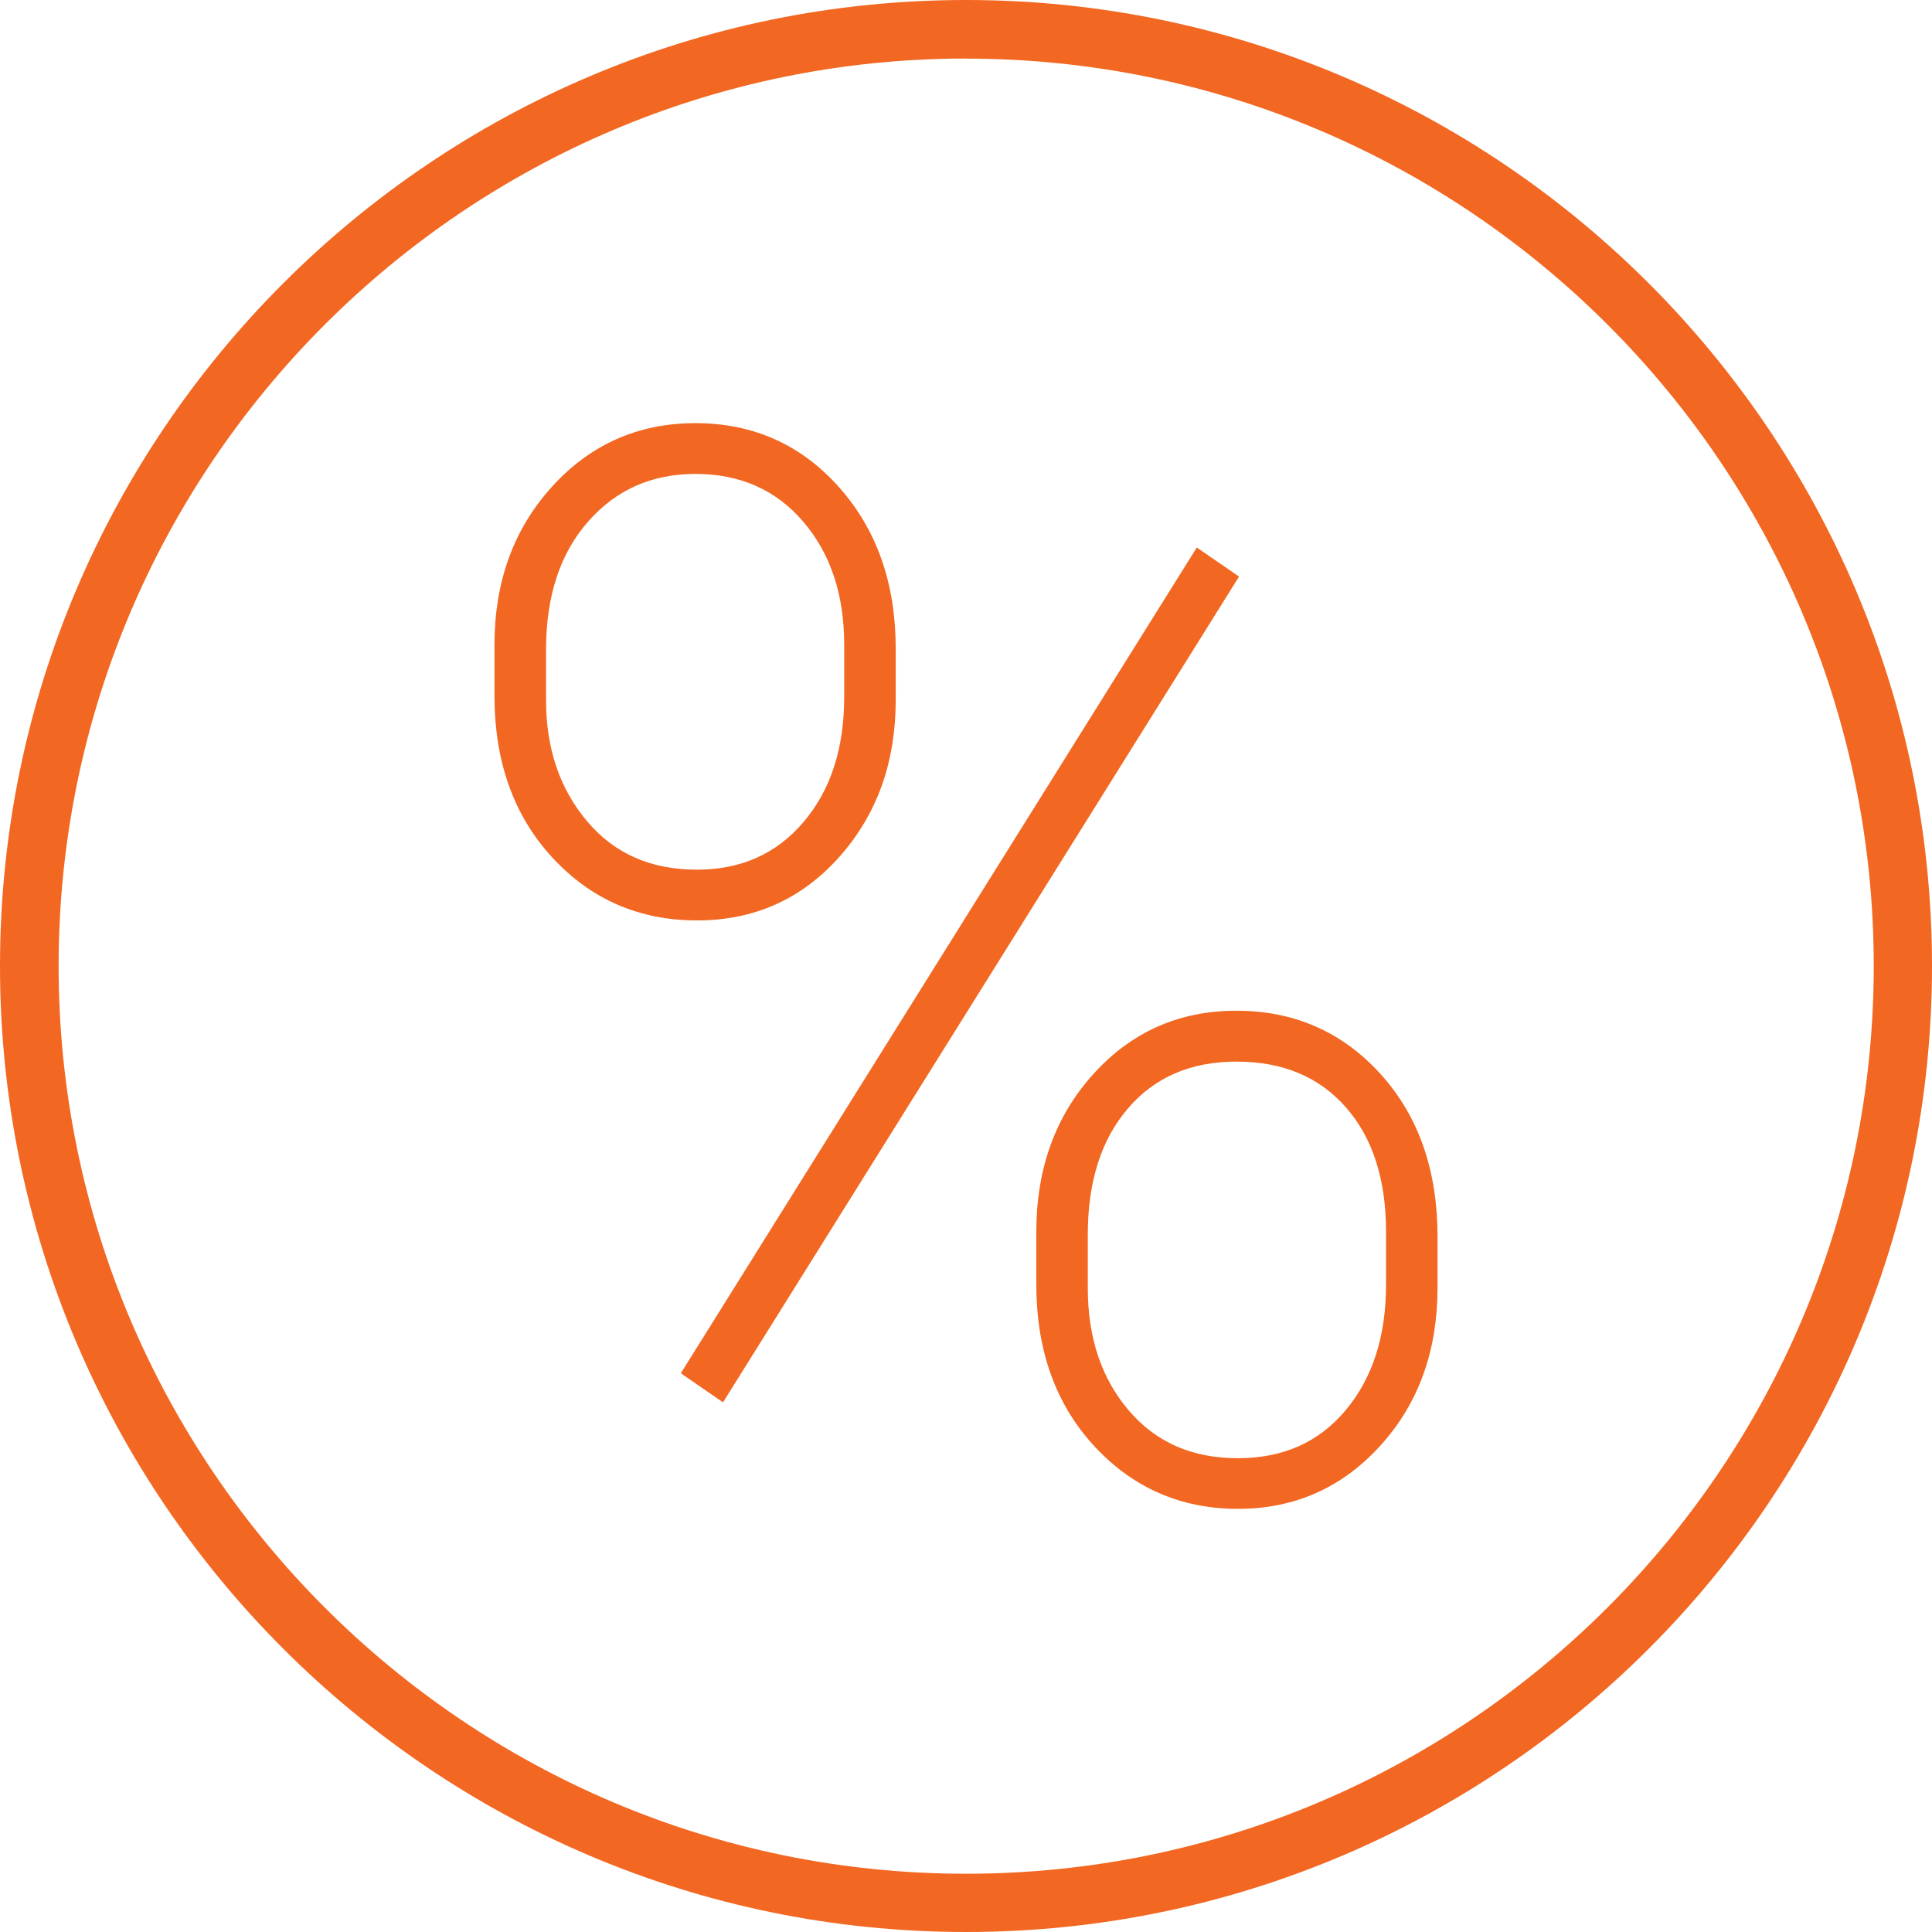 <svg id="Слой_1" data-name="Слой 1" xmlns="http://www.w3.org/2000/svg" viewBox="0 0 640.4 640.4"><defs><style>.cls-1,.cls-2{fill:#f26722;}.cls-2{stroke:#f26722;stroke-miterlimit:10;stroke-width:4px;}</style></defs><title>percent</title><path class="cls-1" d="M319.2,640.4C142.66,640.4-1,496.76-1,320.2S142.66,0,319.2,0,639.4,143.66,639.4,320.2,495.76,640.4,319.2,640.4Zm0-621C153.36,19.43,18.43,154.36,18.43,320.2S153.36,621.09,319.2,621.09s300.89-135,300.89-300.89S485.13,19.43,319.2,19.43Zm0,0" transform="translate(1)"/><path class="cls-2" d="M164.9,213.77q0-30.65,18.53-51.08t46.09-20.43q27.79,0,46.09,20.55T293.9,215v17.1q0,30.18-18.18,50.6T230,303.09q-27.8,0-46.44-20.19T164.9,230.64ZM178,232.1q0,24.78,14.13,41.48T230,290.27q22.81,0,36.83-16.45t14-42.92V213.74q0-25.76-14.13-42.2t-37.18-16.45q-22.58,0-37.06,16.45T178,215.41ZM238.07,462l-10.69-7.37L396.29,184.31,407,191.68ZM344.5,408.34q0-30.64,18.41-51t46-20.31q27.8,0,46.21,20.31T473.5,410v16.87q0,30.64-18.41,50.95t-45.73,20.32q-27.57,0-46.21-20.2T344.5,425.68Zm13.07,18.56q0,25.52,14.13,42t37.66,16.45q23.28,0,37.18-16.57t13.89-43V408.3q0-26.94-13.89-42.67t-37.66-15.74q-23.52,0-37.42,16.1t-13.89,43.27Z" transform="translate(1)"/></svg>